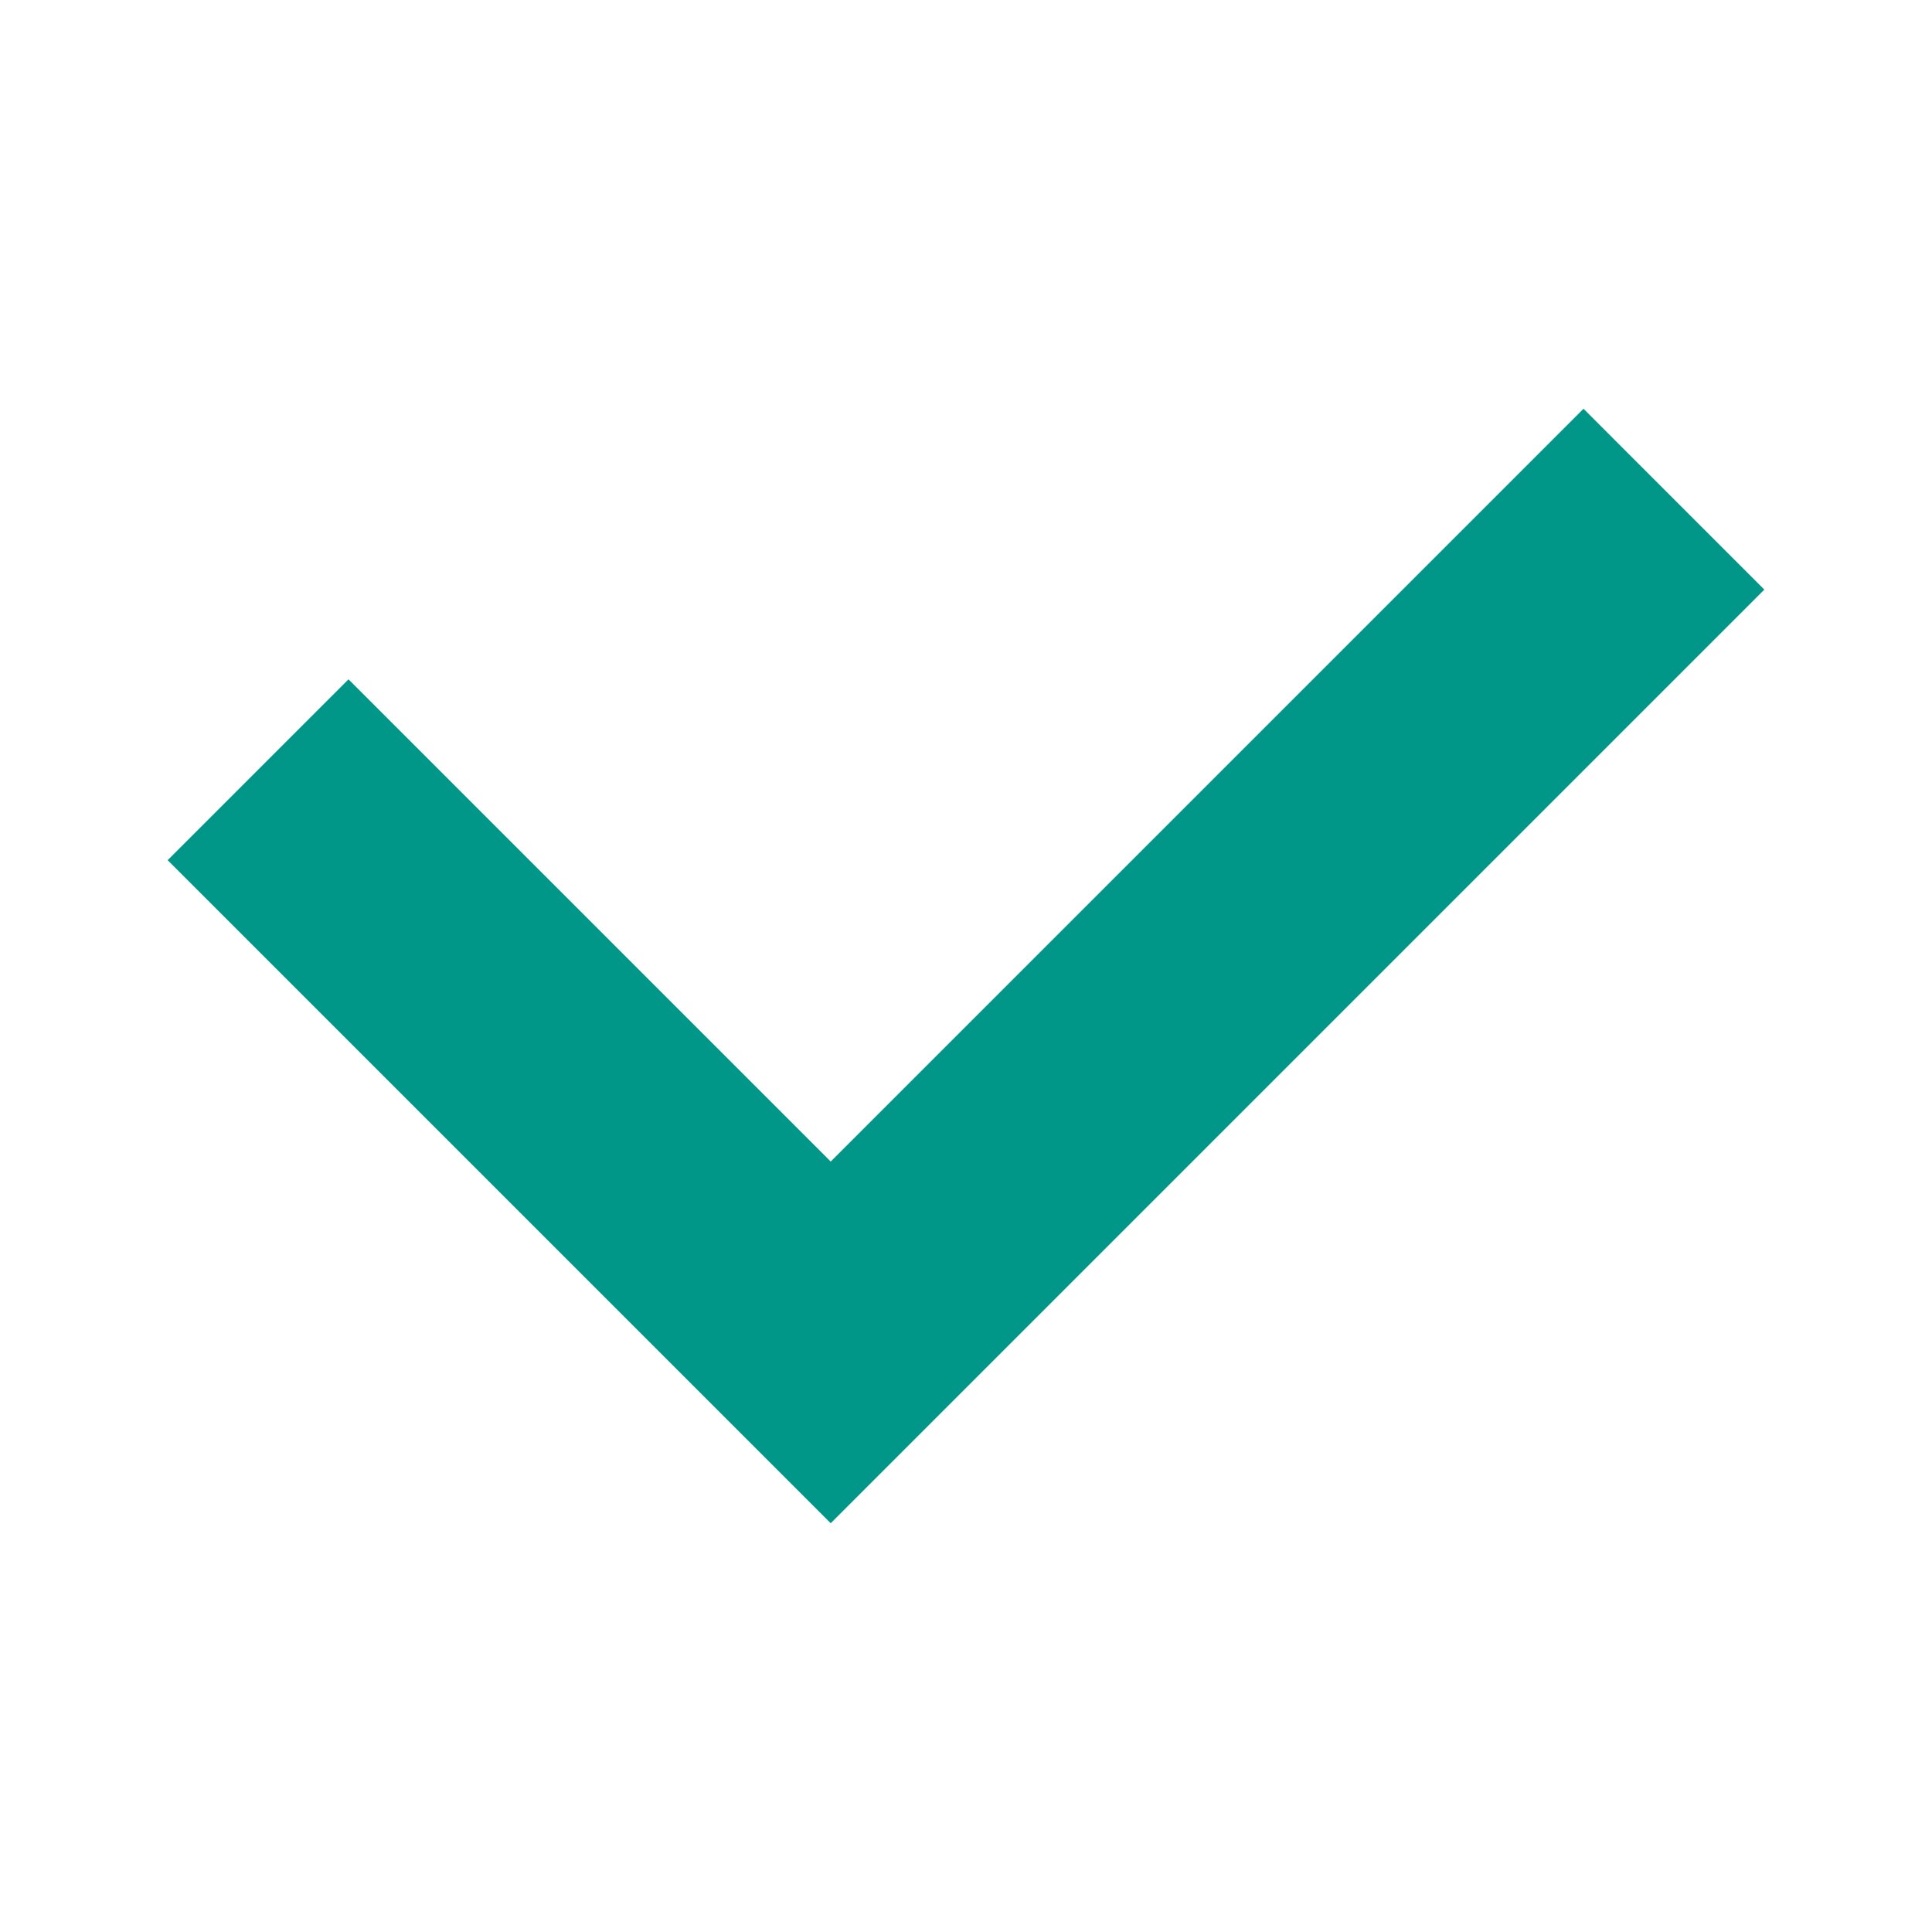 <?xml version="1.0" standalone="no"?><!-- Generator: Gravit.io --><svg xmlns="http://www.w3.org/2000/svg" xmlns:xlink="http://www.w3.org/1999/xlink" style="isolation:isolate" viewBox="0 0 200 200" width="200" height="200"><defs><clipPath id="_clipPath_HAGginW9uuyt2AfjaVhZ5N0gxmafxieD"><rect width="200" height="200"/></clipPath></defs><g clip-path="url(#_clipPath_HAGginW9uuyt2AfjaVhZ5N0gxmafxieD)"><path d=" M 85.996 120.244 L 36.076 70.325 L 17.357 89.045 L 85.996 157.684 L 182.643 61.036 L 163.924 42.316 L 85.996 120.244 Z " fill="rgb(0,150,136)"/></g></svg>